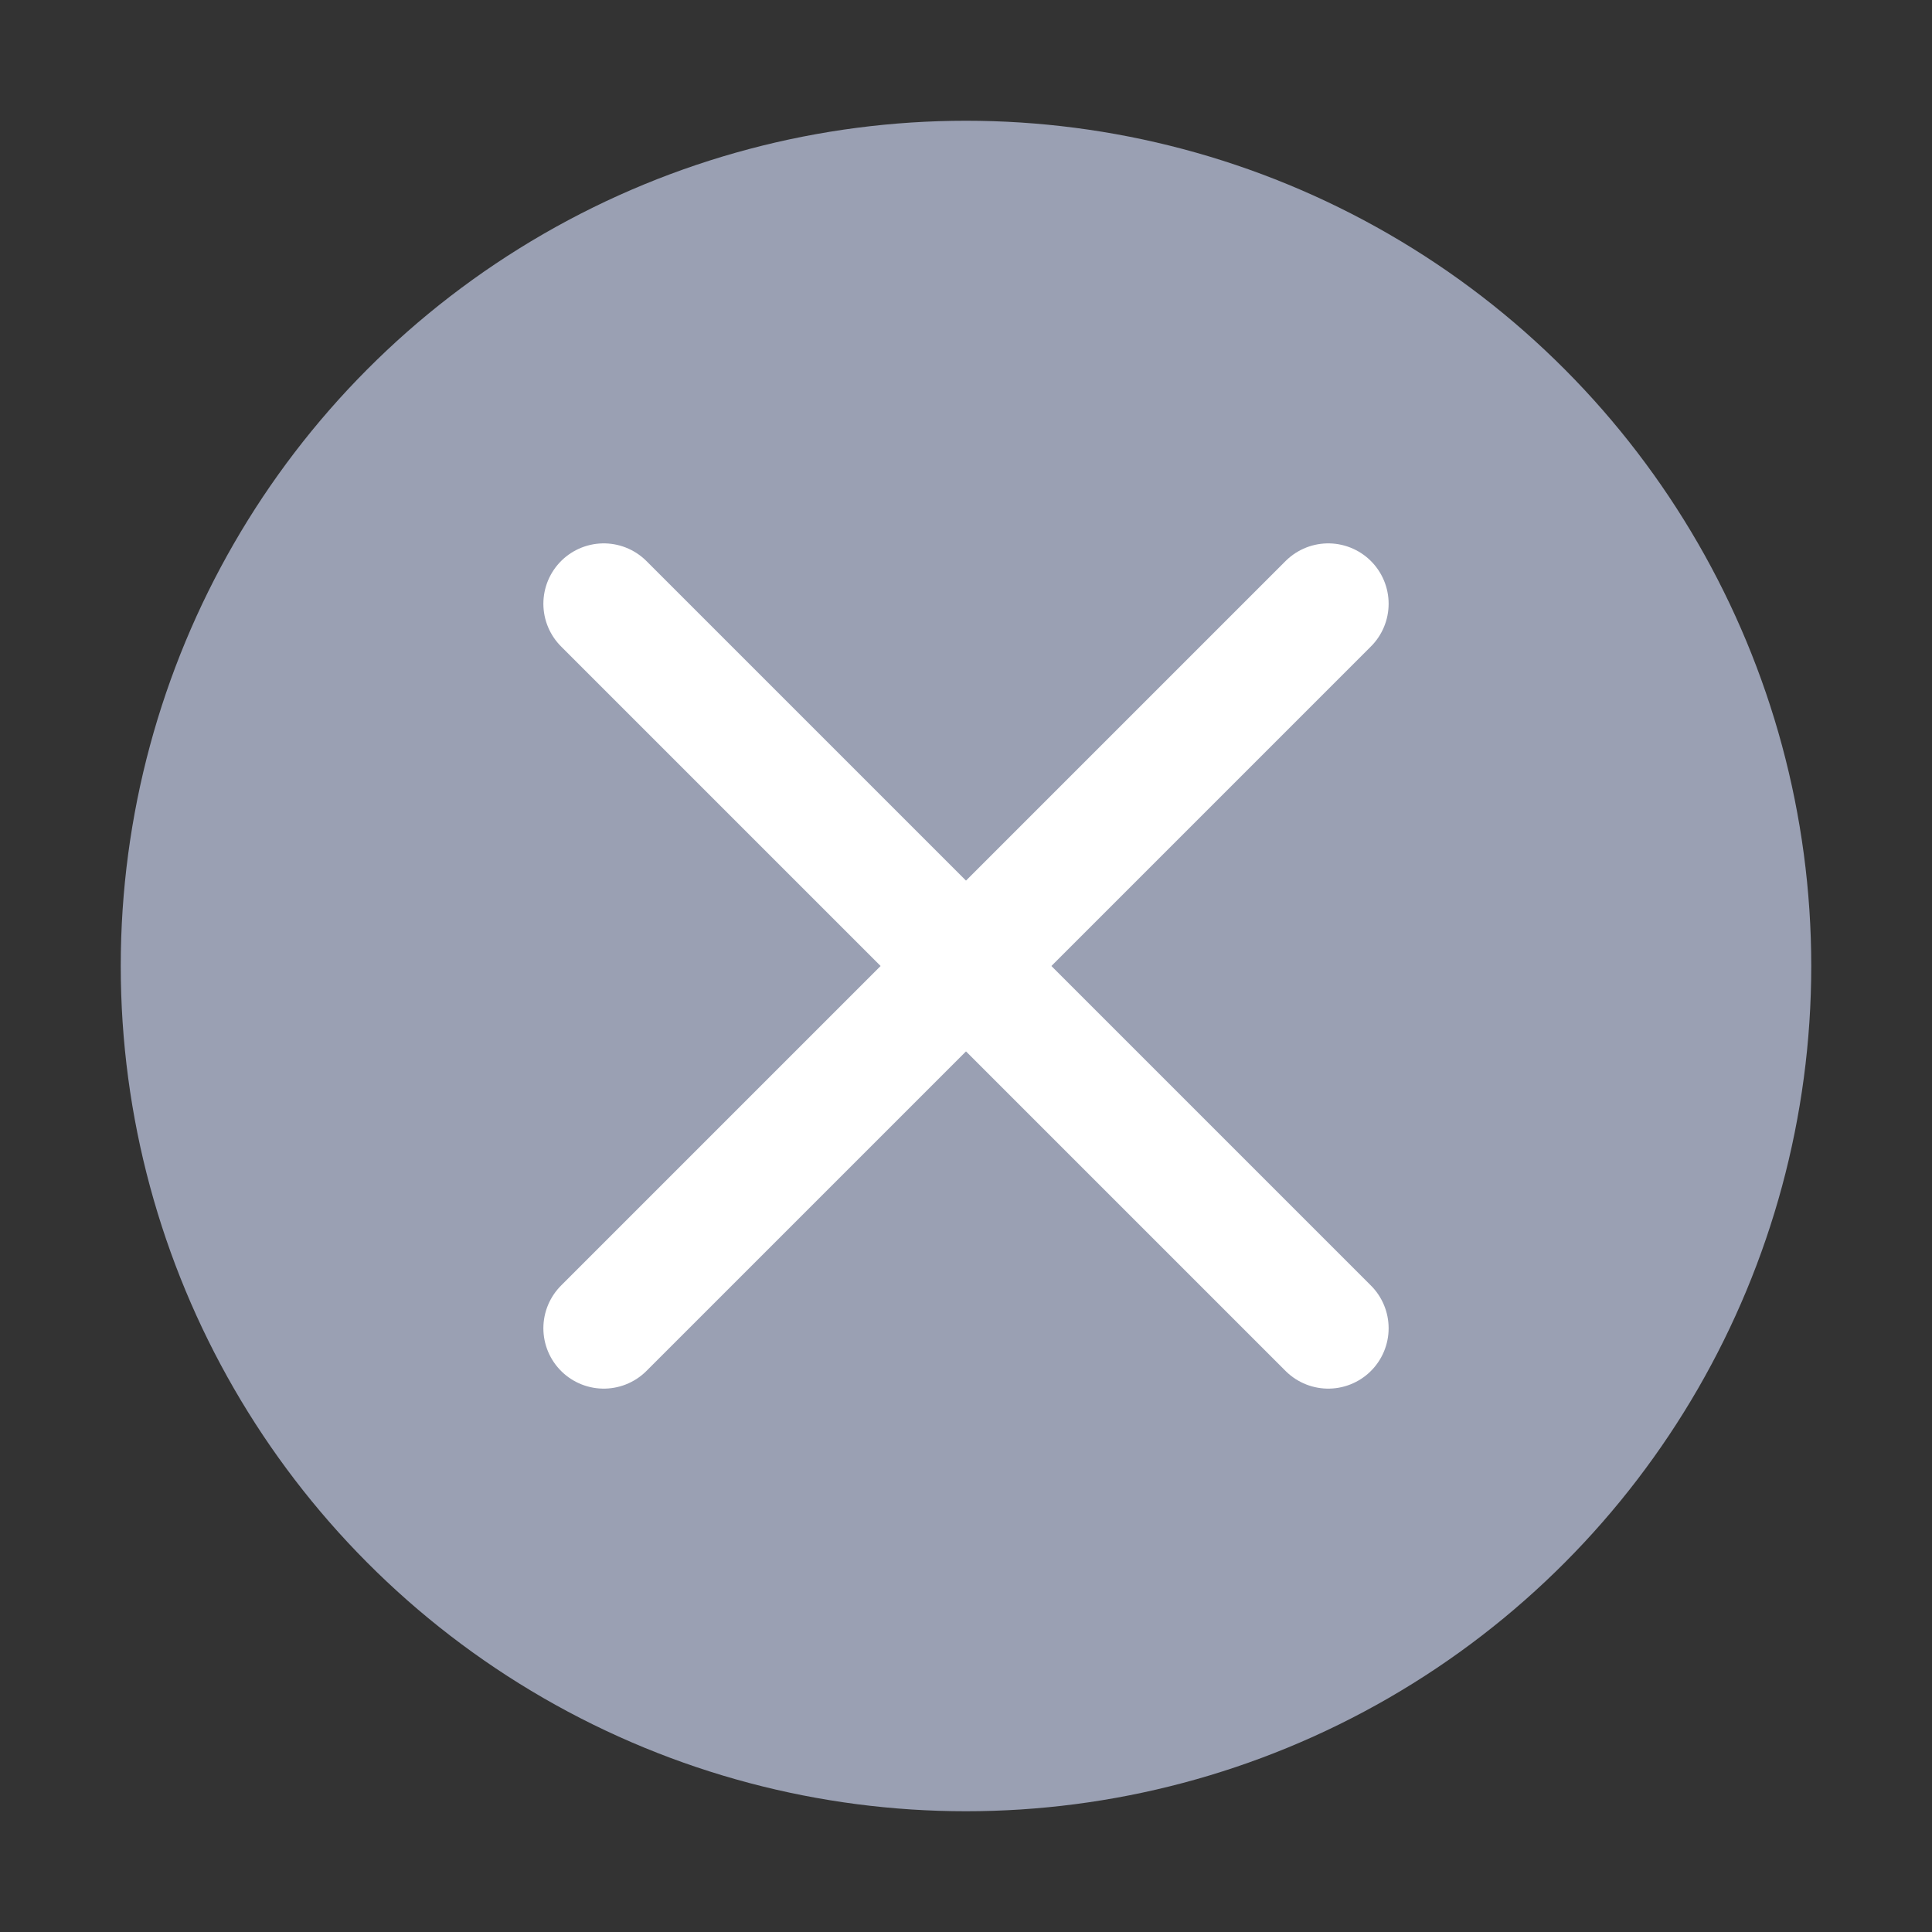 <svg width="16" height="16" viewBox="0 0 16 16" fill="none" xmlns="http://www.w3.org/2000/svg">
<rect x="0" y="0" width="16" height="16" fill="#333333" stroke="none"/>
<circle cx="8" cy="8" r="7" fill="#9AA0B3"/>
<path d="M5 5L11 11" stroke="white" stroke-linecap="round"/>
<path d="M5 11L11 5" stroke="white" stroke-linecap="round"/>
</svg>
